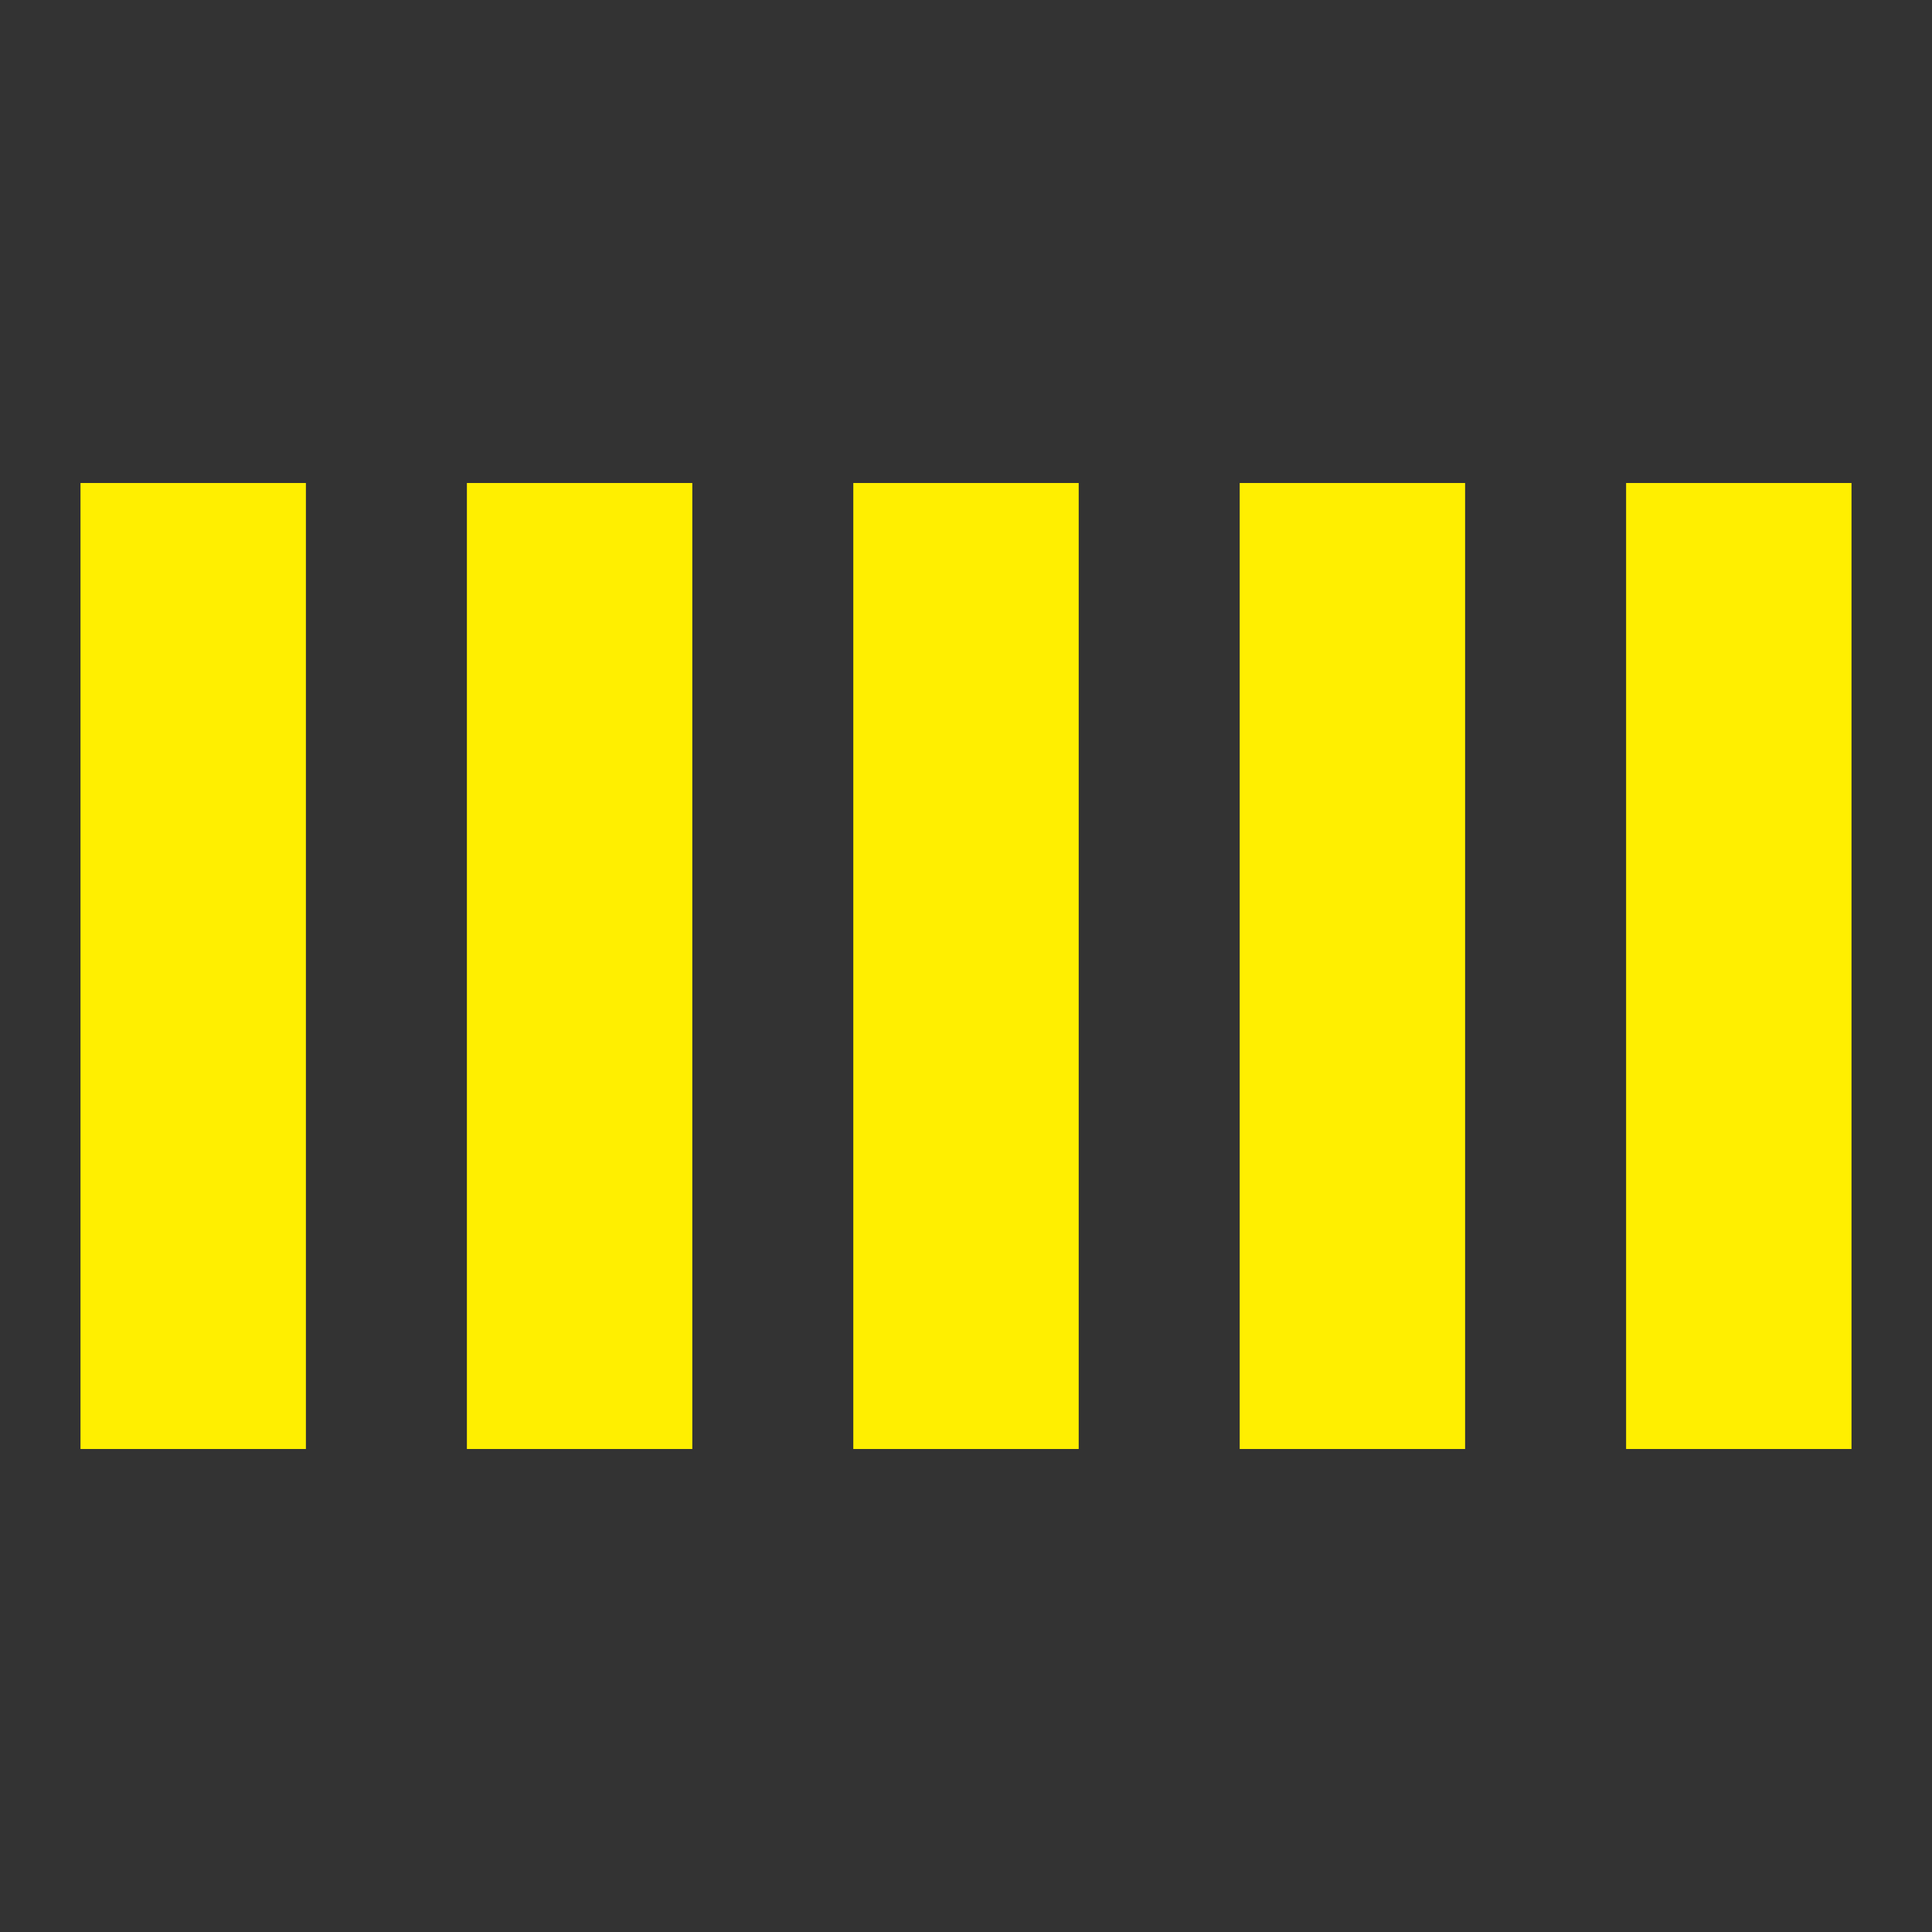 <svg width="24" height="24" viewBox="0 0 24 24" xmlns="http://www.w3.org/2000/svg">
    <rect x="0" y="0" width="24" height="24" fill="#333333" stroke="none"/>
    <style>.spinner_jCIR{fill:#FFEF00; animation:spinner_B8Vq .9s linear
        infinite;animation-delay:-.9s}.spinner_upm8{animation-delay:-.8s}.spinner_2eL5{animation-delay:-.7s}.spinner_Rp9l{animation-delay:-.6s}.spinner_dy3W{animation-delay:-.5s}@keyframes
        spinner_B8Vq{0%,66.66%{animation-timing-function:cubic-bezier(0.36,.61,.3,.98);y:6px;height:12px}33.33%{animation-timing-function:cubic-bezier(0.36,.61,.3,.98);y:1px;height:22px}}
    </style>
    <rect class="spinner_jCIR" x="1" y="6" width="2.8" height="12"/>
    <rect class="spinner_jCIR spinner_upm8" x="5.8" y="6" width="2.8" height="12"/>
    <rect class="spinner_jCIR spinner_2eL5" x="10.6" y="6" width="2.8" height="12"/>
    <rect class="spinner_jCIR spinner_Rp9l" x="15.4" y="6" width="2.8" height="12"/>
    <rect class="spinner_jCIR spinner_dy3W" x="20.2" y="6" width="2.8" height="12"/>
</svg>